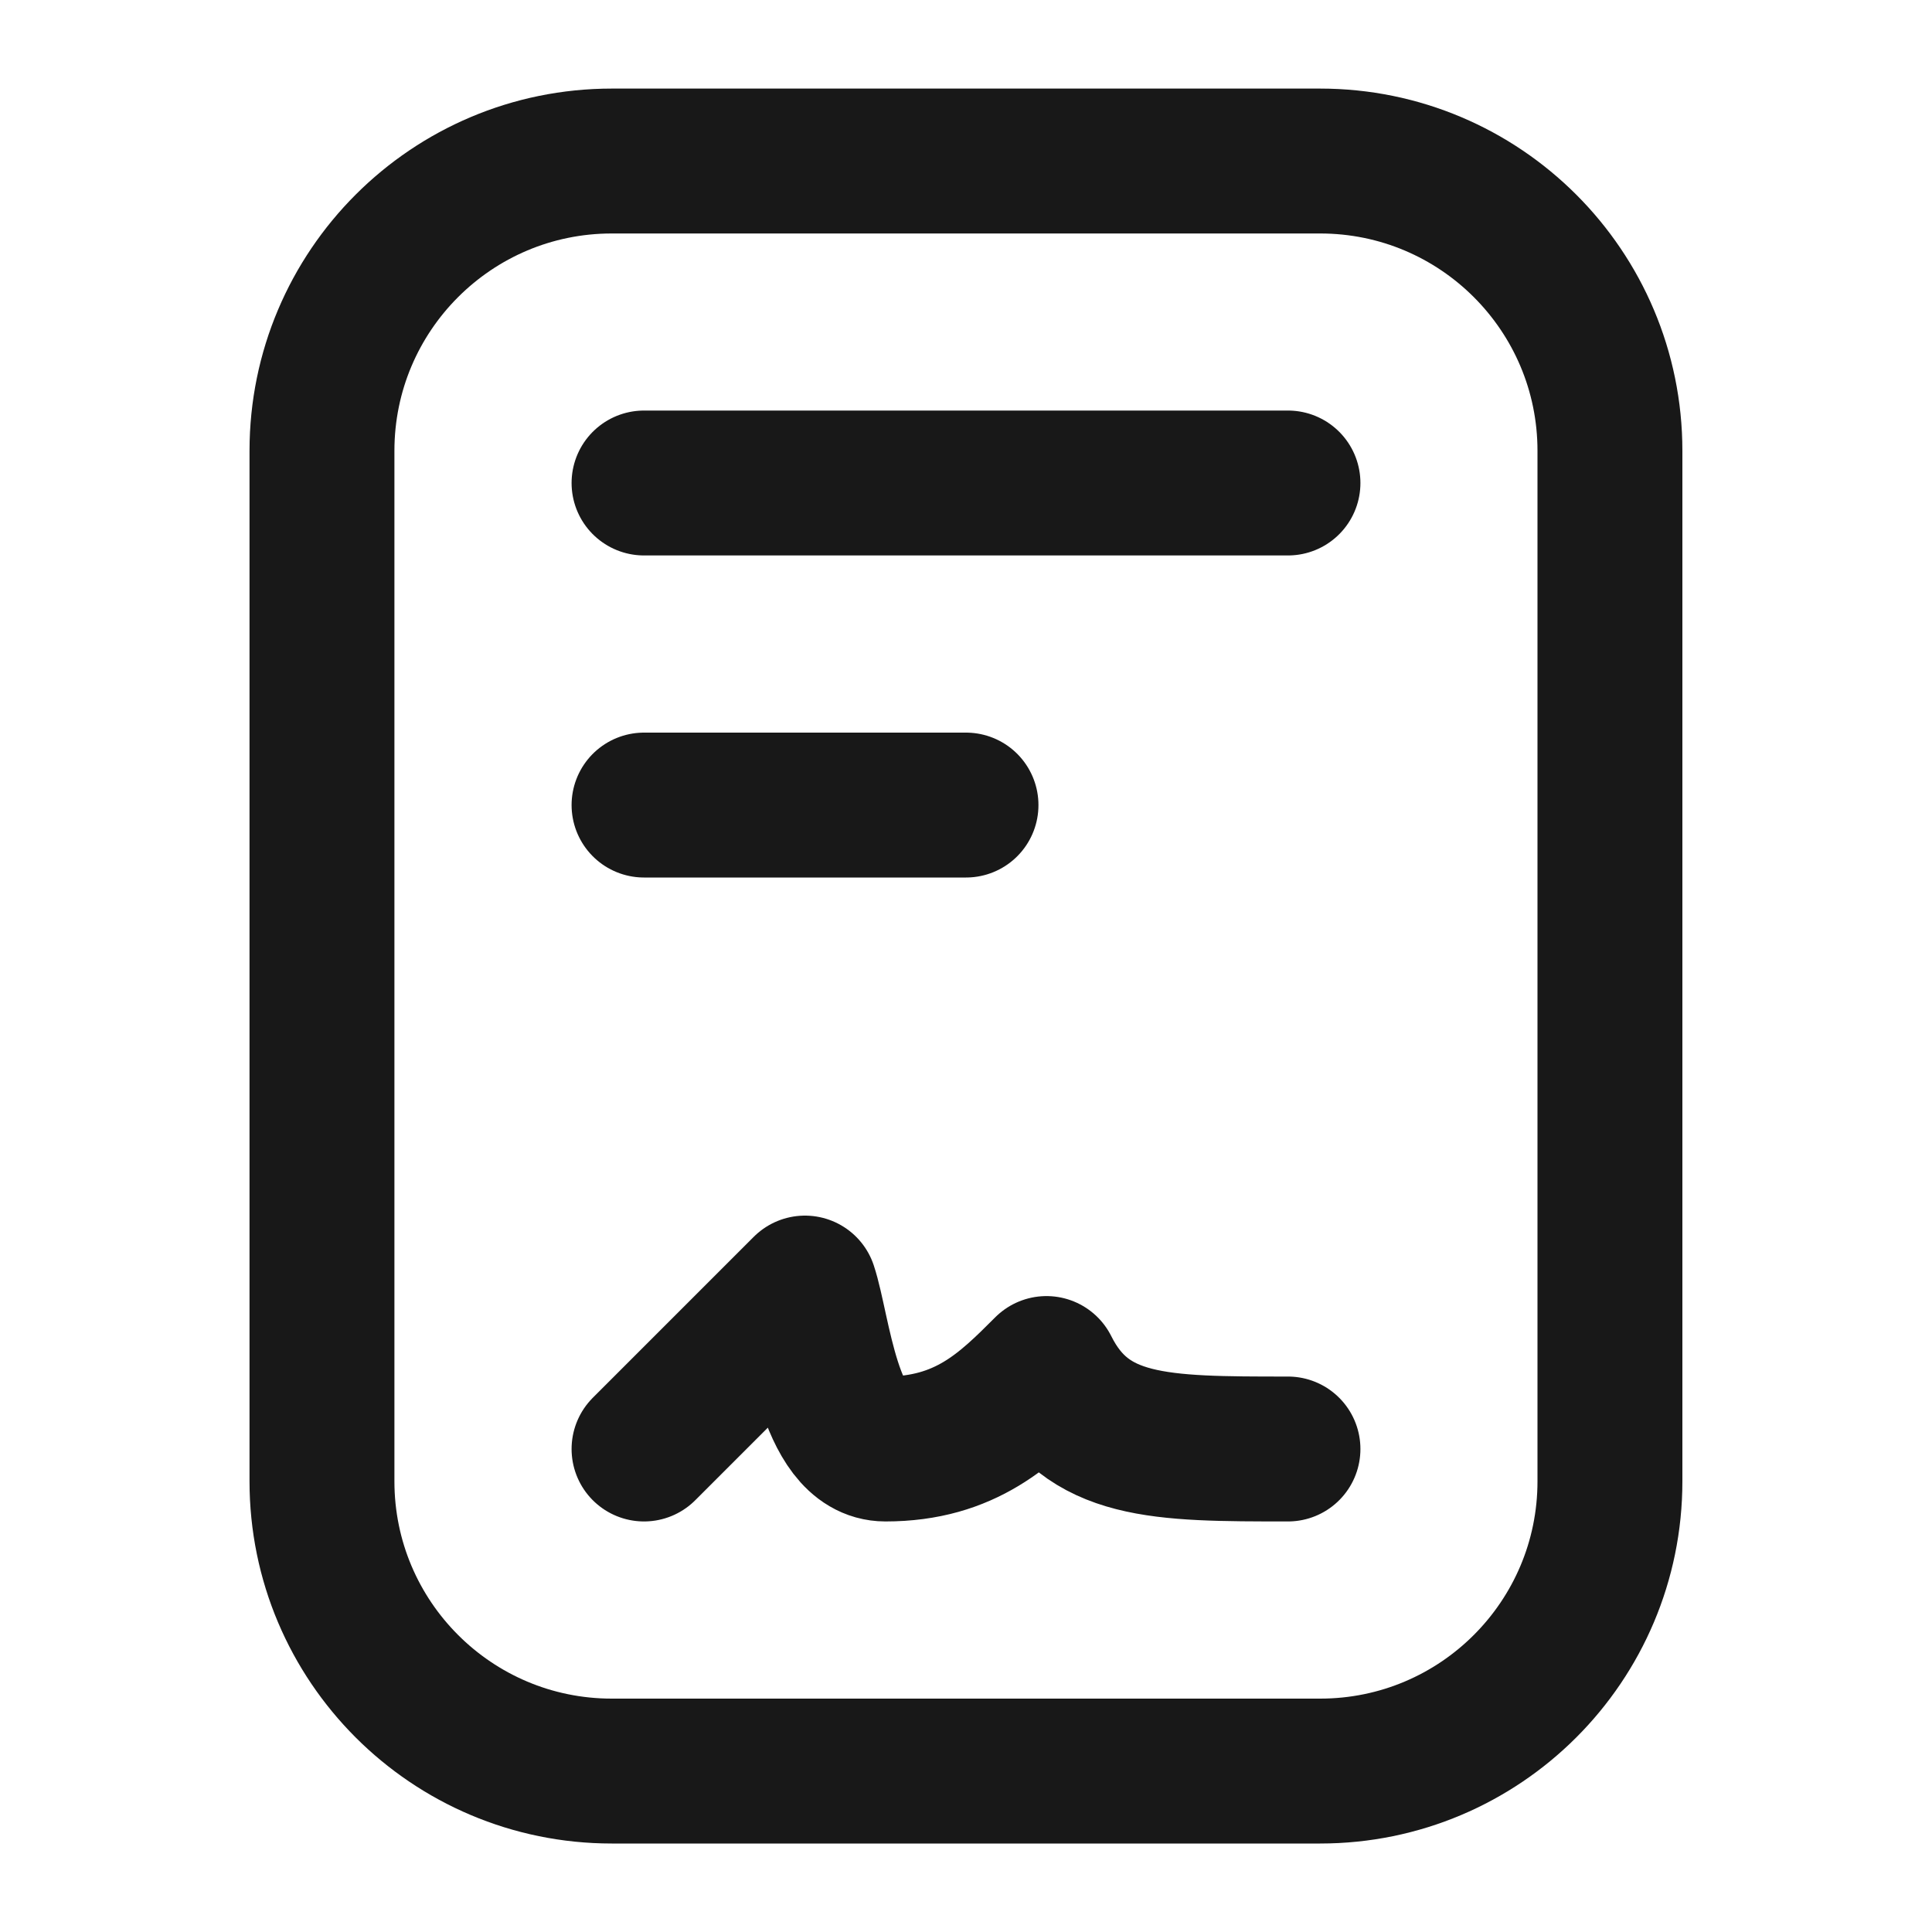 <svg width="20" height="20" viewBox="0 0 20 20" fill="none" xmlns="http://www.w3.org/2000/svg">
<path d="M6.667 8.334H10M6.667 15L8.333 13.334C8.472 13.75 8.577 15 9.166 15C10 15 10.416 14.584 10.833 14.167C11.25 15 12 15 13.333 15M6.667 5H13.333M6.333 1.667H13.666C15.323 1.667 16.666 3.01 16.666 4.667V15.334C16.666 16.991 15.323 18.334 13.666 18.334H6.333C4.676 18.334 3.333 16.991 3.333 15.334V4.667C3.333 3.01 4.676 1.667 6.333 1.667Z" stroke="#181818" stroke-width="1.5" stroke-linecap="round" stroke-linejoin="round"/>
</svg>
